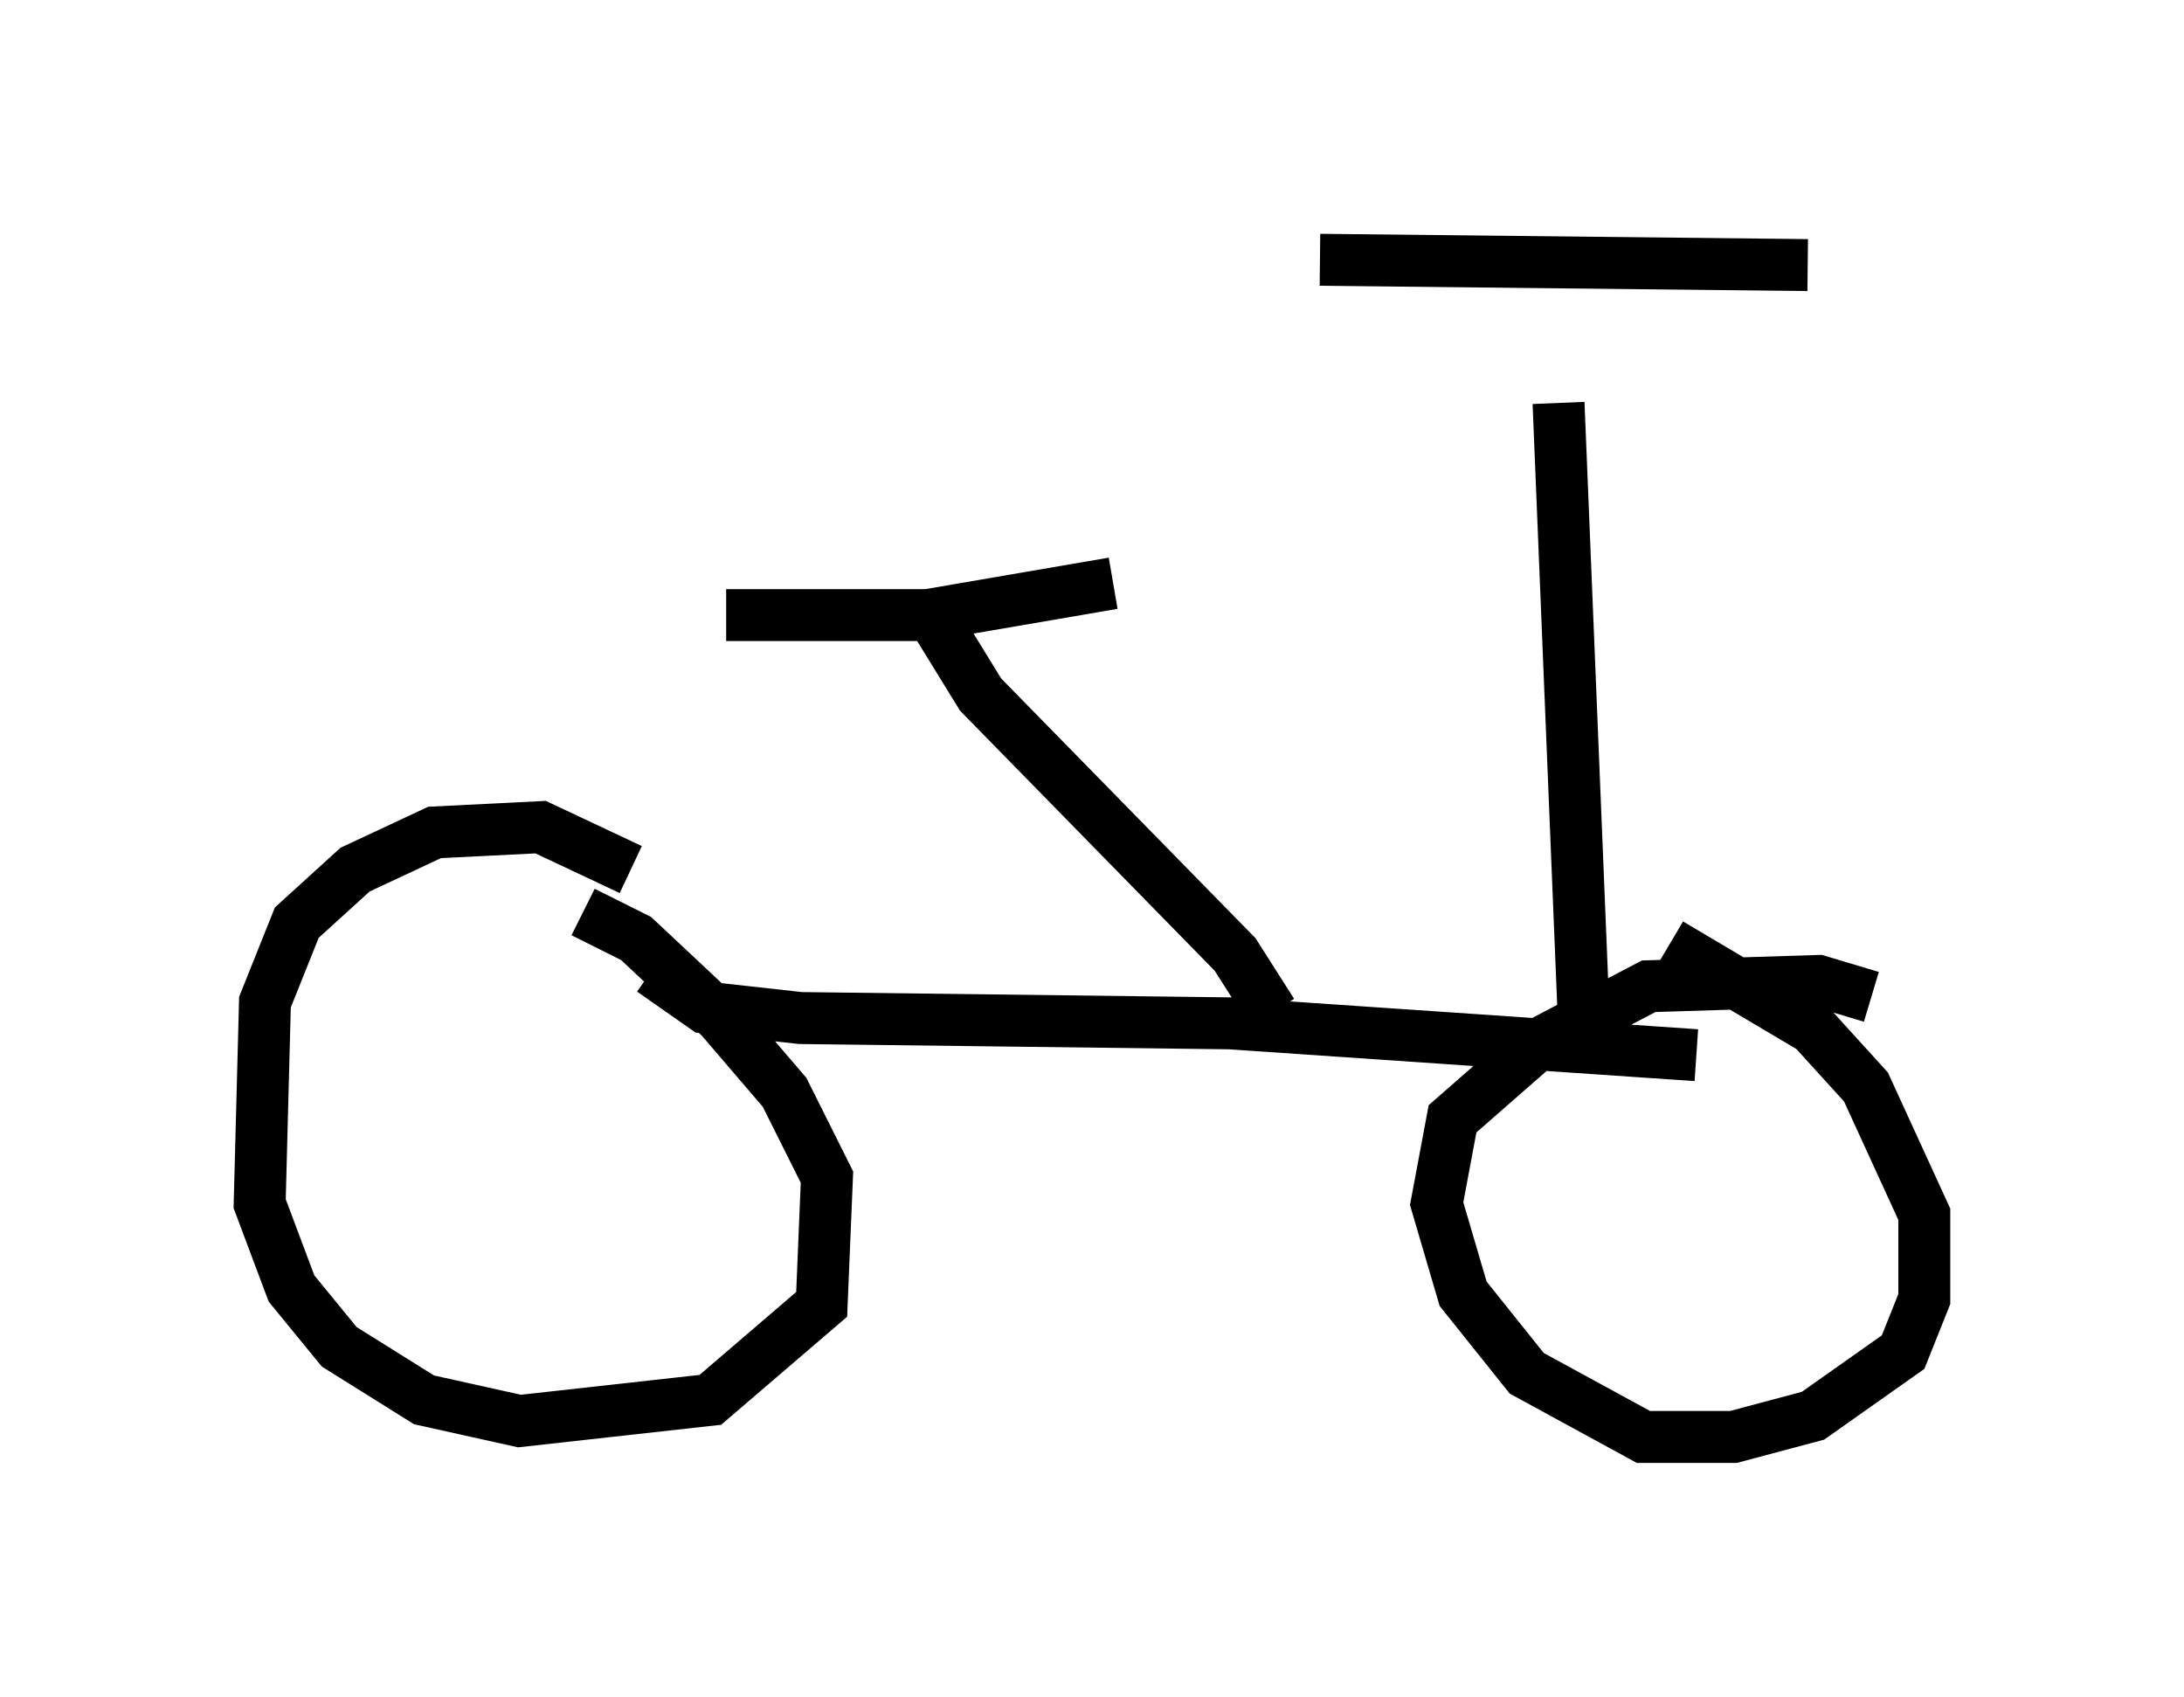 <?xml version="1.0" encoding="utf-8" ?>
<svg baseProfile="full" height="32.663" version="1.1" width="42.055" xmlns="http://www.w3.org/2000/svg" xmlns:ev="http://www.w3.org/2001/xml-events" xmlns:xlink="http://www.w3.org/1999/xlink"><defs /><rect fill="white" height="32.663" width="42.055" x="0" y="0" /><path d="M12.554, 17.25 m-0.408, -0.51 l-1.735, -0.817 -2.042, 0.102 l-1.531, 0.715 -1.123, 1.021 l-0.613, 1.531 -0.102, 3.879 l0.613, 1.633 0.919, 1.123 l1.633, 1.021 1.838, 0.408 l3.675, -0.408 2.144, -1.838 l0.102, -2.45 -0.817, -1.633 l-1.225, -1.429 -1.633, -1.531 l-1.021, -0.51 m24.807, 1.633 l-1.021, -0.306 -3.267, 0.102 l-2.144, 1.123 -1.633, 1.429 l-0.306, 1.633 0.51, 1.735 l1.225, 1.531 2.246, 1.225 l1.735, 0.0 1.531, -0.408 l1.735, -1.225 0.408, -1.021 l0.0, -1.633 -1.123, -2.45 l-1.021, -1.123 -2.756, -1.633 m-19.6, 0.51 l1.021, 0.715 1.838, 0.204 l8.269, 0.102 8.983, 0.613 m-2.144, -0.102 l-0.51, -12.454 m-4.594, -2.756 l9.392, 0.102 m-10.311, 14.394 l-0.715, -1.123 -4.9, -5.002 l-0.817, -1.327 m-4.083, -0.204 l3.879, 0.0 3.573, -0.613 " fill="none" stroke="black" stroke-width="1" /></svg>